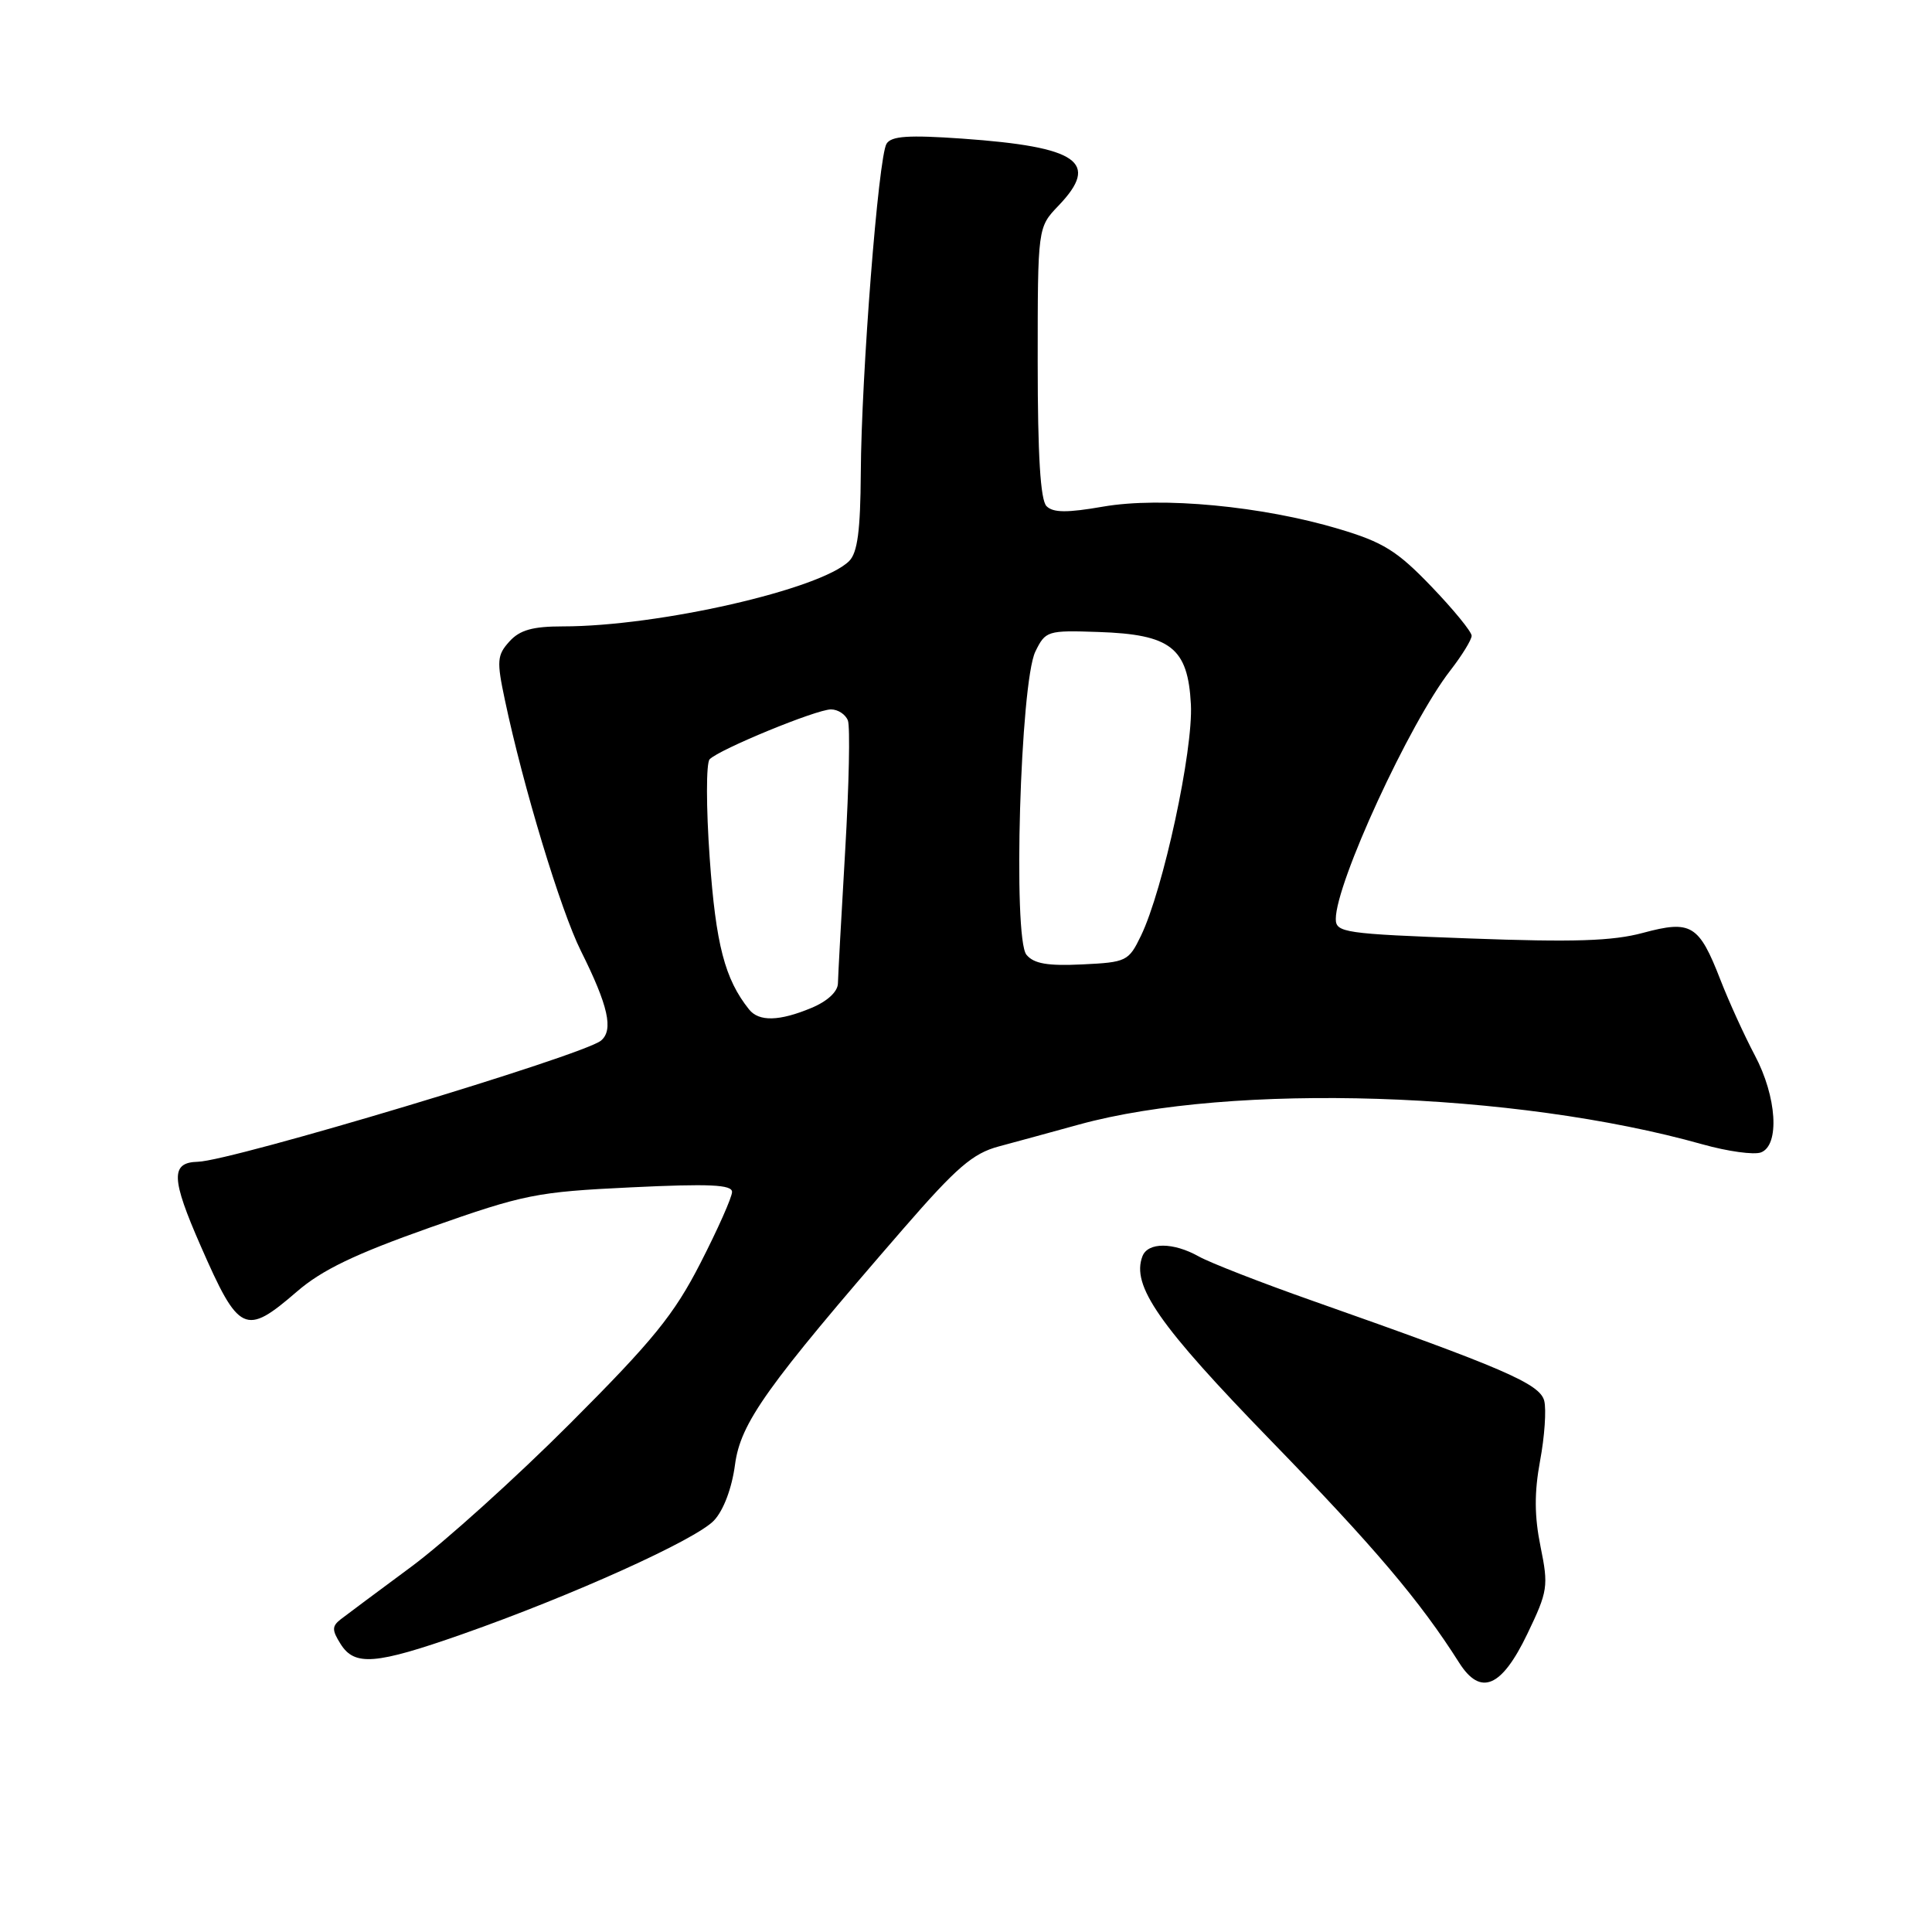 <?xml version="1.0" encoding="UTF-8" standalone="no"?>
<!DOCTYPE svg PUBLIC "-//W3C//DTD SVG 1.1//EN" "http://www.w3.org/Graphics/SVG/1.1/DTD/svg11.dtd" >
<svg xmlns="http://www.w3.org/2000/svg" xmlns:xlink="http://www.w3.org/1999/xlink" version="1.1" viewBox="0 0 256 256">
 <g >
 <path fill="currentColor"
d=" M 202.38 216.50 C 205.10 210.84 205.20 210.19 204.13 204.94 C 203.31 200.90 203.29 197.78 204.07 193.55 C 204.67 190.35 204.91 186.78 204.62 185.62 C 204.05 183.36 199.26 181.29 174.00 172.39 C 167.12 169.97 160.31 167.31 158.85 166.49 C 155.47 164.59 152.10 164.58 151.38 166.46 C 149.89 170.35 153.53 175.58 168.41 190.90 C 182.13 205.02 188.15 212.12 193.34 220.31 C 196.18 224.79 198.96 223.62 202.38 216.50 Z  M 61.25 216.54 C 75.82 211.42 92.22 204.02 94.61 201.47 C 95.88 200.12 96.98 197.18 97.39 194.09 C 98.13 188.52 101.53 183.76 119.74 162.76 C 126.75 154.69 128.90 152.83 132.34 151.91 C 134.63 151.29 139.43 149.99 143.00 149.00 C 163.25 143.44 200.73 144.63 225.59 151.63 C 228.94 152.57 232.42 153.05 233.34 152.70 C 235.85 151.74 235.44 145.31 232.51 139.81 C 231.15 137.24 229.10 132.75 227.96 129.82 C 225.12 122.51 224.09 121.89 217.70 123.61 C 213.67 124.70 208.51 124.86 194.75 124.35 C 178.12 123.74 177.00 123.57 177.00 121.77 C 177.00 117.00 186.78 95.78 192.16 88.86 C 193.72 86.85 195.00 84.77 195.00 84.24 C 195.00 83.71 192.60 80.77 189.66 77.71 C 185.13 72.99 183.28 71.84 177.41 70.09 C 167.29 67.06 153.88 65.79 146.17 67.13 C 141.40 67.96 139.55 67.95 138.67 67.07 C 137.86 66.26 137.50 60.31 137.50 48.01 C 137.50 30.13 137.50 30.13 140.25 27.26 C 145.79 21.48 142.90 19.46 127.53 18.37 C 120.37 17.87 118.10 18.02 117.47 19.05 C 116.39 20.80 114.13 49.71 114.06 62.68 C 114.01 70.29 113.63 73.23 112.52 74.34 C 108.77 78.09 87.26 83.00 74.58 83.00 C 70.58 83.00 68.87 83.48 67.50 85.00 C 65.86 86.81 65.80 87.58 66.90 92.75 C 69.32 104.23 74.29 120.63 76.97 126.00 C 80.61 133.29 81.32 136.49 79.63 137.89 C 77.30 139.83 30.70 153.83 26.22 153.94 C 22.59 154.03 22.66 156.13 26.59 165.09 C 31.66 176.67 32.49 177.06 39.31 171.17 C 42.64 168.28 47.01 166.18 56.99 162.65 C 69.45 158.26 71.06 157.93 83.62 157.33 C 94.01 156.83 97.00 156.97 97.00 157.94 C 97.00 158.63 95.12 162.86 92.82 167.35 C 89.32 174.19 86.54 177.61 75.57 188.59 C 68.38 195.79 58.90 204.34 54.51 207.59 C 50.12 210.84 45.90 213.98 45.14 214.57 C 43.98 215.48 43.97 215.99 45.12 217.82 C 46.98 220.80 49.74 220.58 61.25 216.54 Z  M 99.25 133.75 C 96.04 129.73 94.85 125.16 94.04 113.71 C 93.56 106.99 93.56 101.10 94.03 100.61 C 95.29 99.30 108.17 94.00 110.11 94.00 C 111.03 94.00 112.04 94.66 112.35 95.47 C 112.66 96.27 112.50 104.04 111.99 112.72 C 111.48 121.40 111.05 129.31 111.03 130.30 C 111.01 131.40 109.64 132.67 107.53 133.55 C 103.27 135.33 100.56 135.40 99.25 133.75 Z  M 136.01 126.51 C 134.19 124.32 135.19 90.45 137.19 86.34 C 138.53 83.59 138.79 83.51 145.53 83.74 C 155.15 84.06 157.40 85.82 157.80 93.33 C 158.12 99.41 154.14 117.88 151.18 124.00 C 149.55 127.37 149.26 127.51 143.40 127.79 C 138.82 128.01 136.99 127.70 136.01 126.51 Z "/>
</g>
</svg>